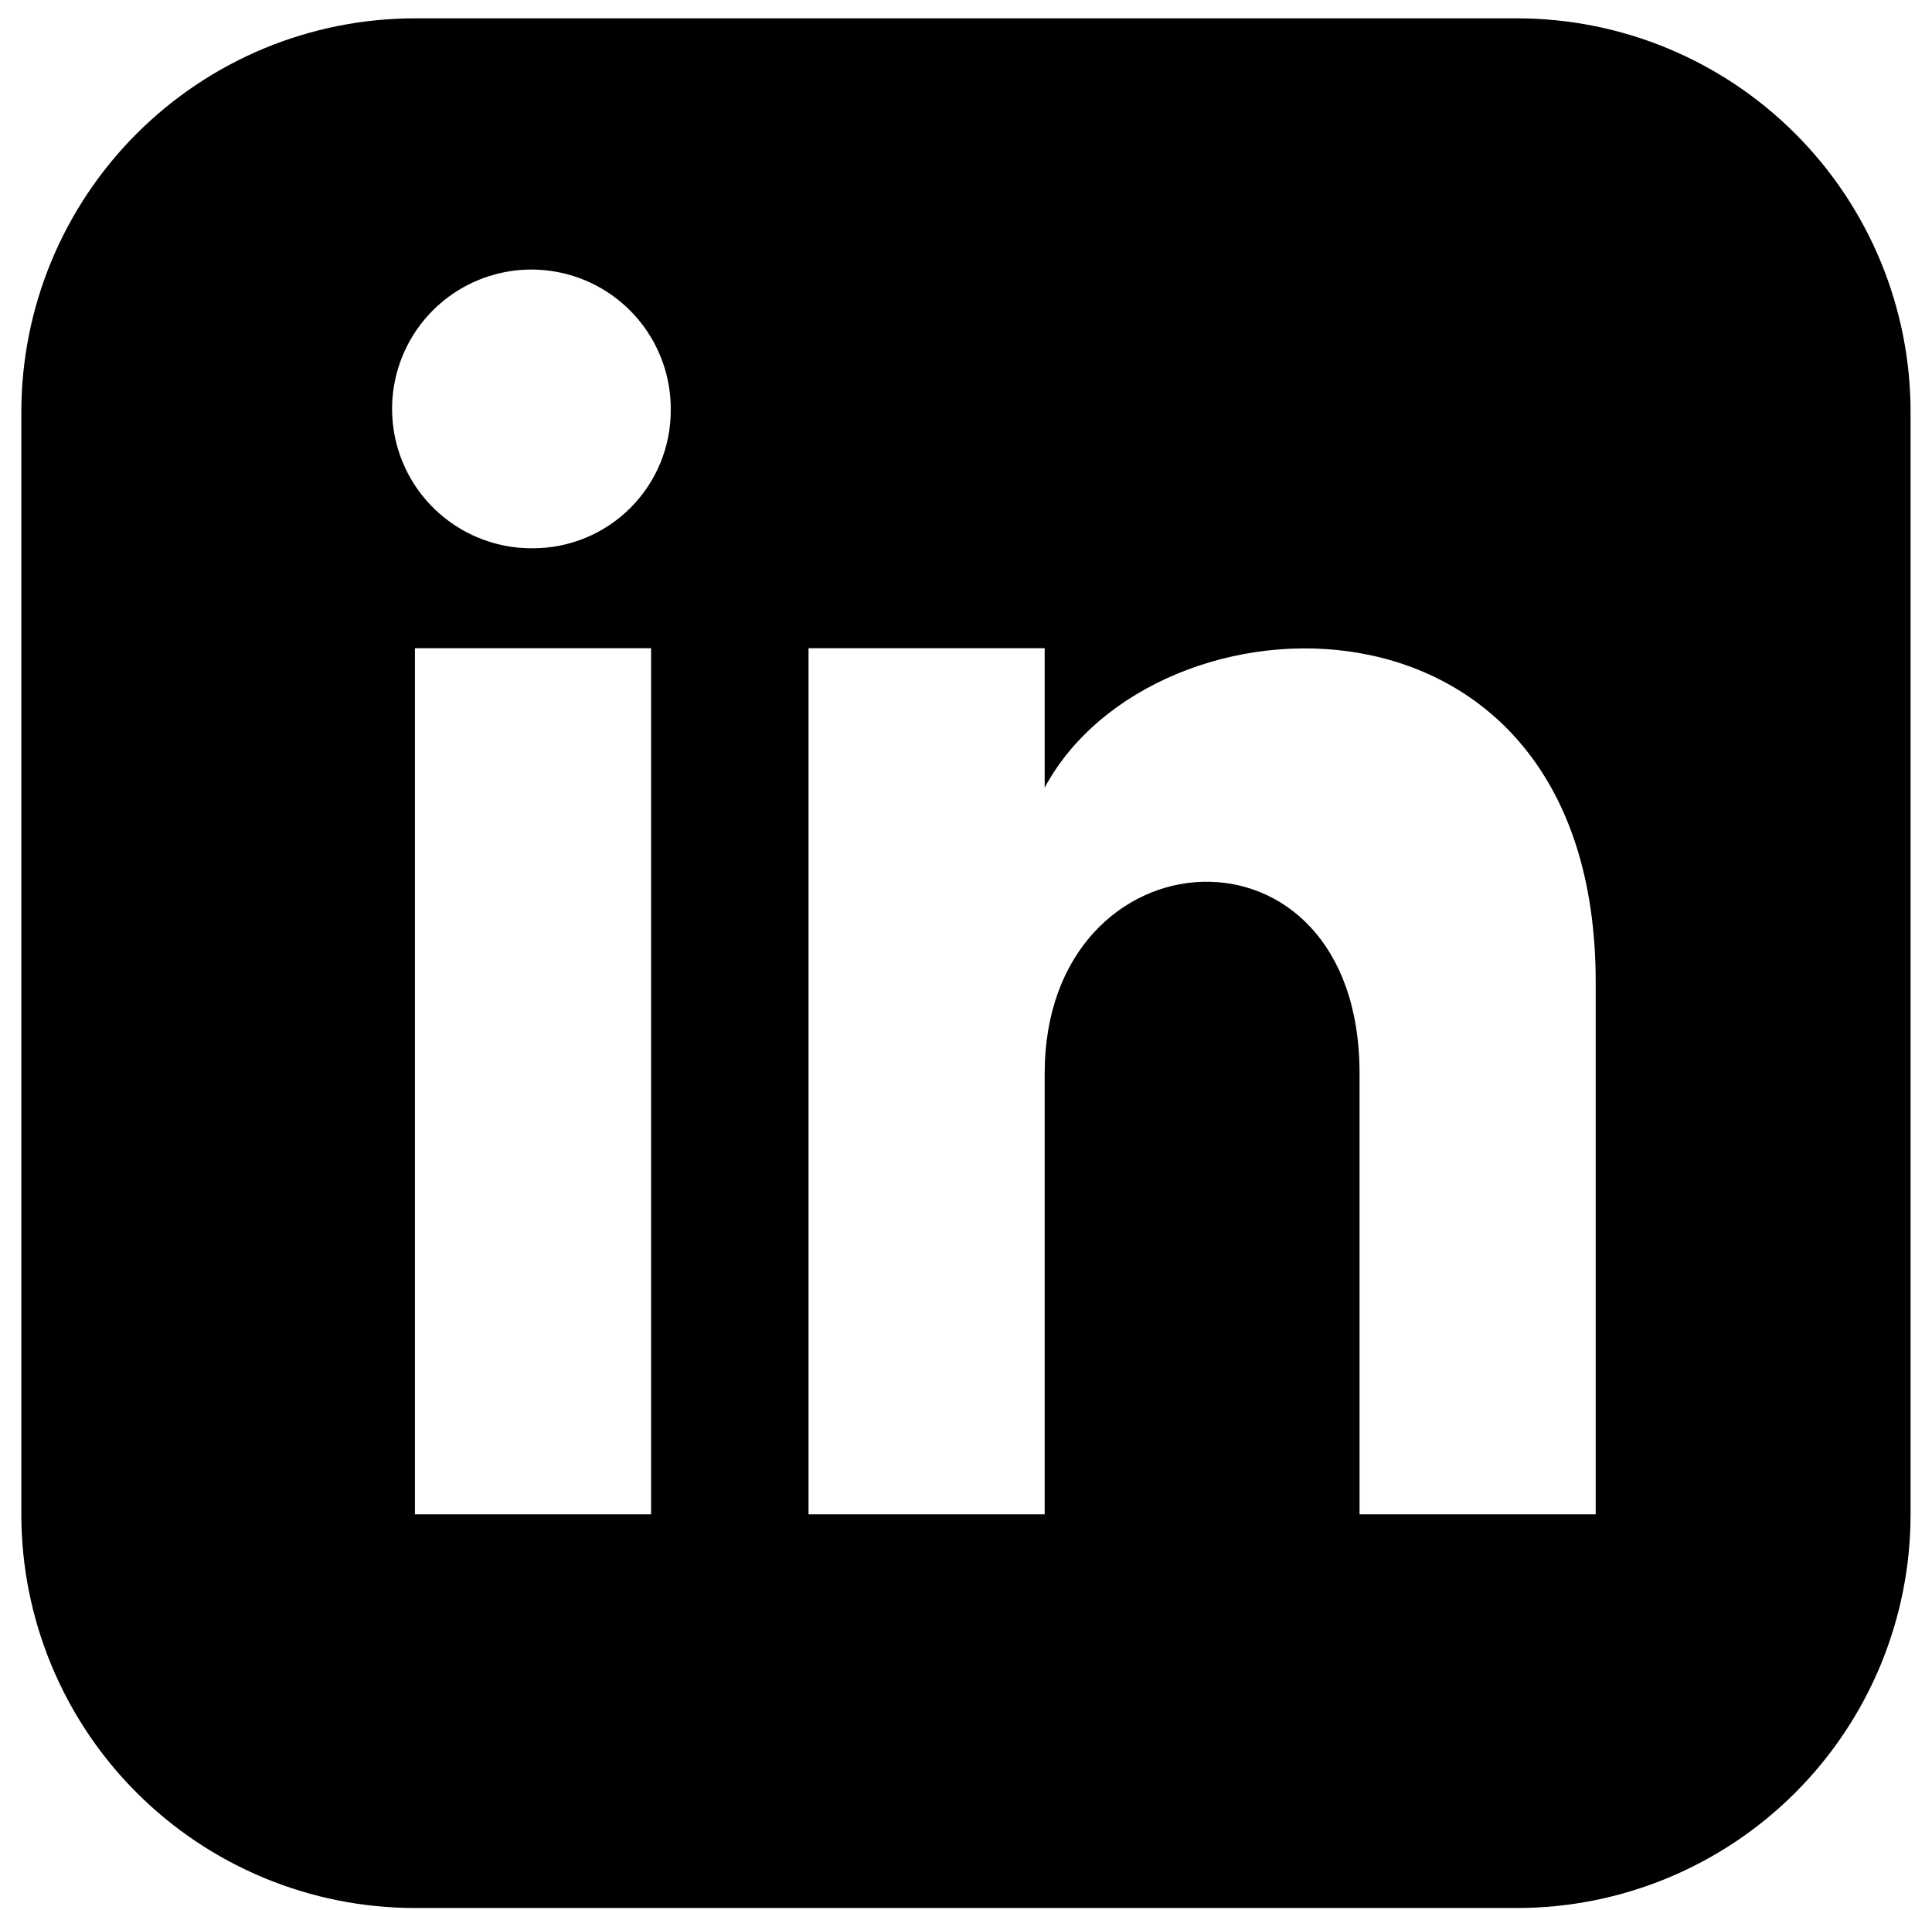 <svg width="87" height="86" viewBox="0 0 87 86" fill="none" xmlns="http://www.w3.org/2000/svg">
<path d="M68.311 0.826H18.685C13.984 0.826 9.476 2.695 6.152 6.019C2.828 9.343 0.961 13.85 0.961 18.55V68.177C0.961 72.878 2.828 77.384 6.152 80.708C9.476 84.032 13.984 85.901 18.685 85.901H68.311C73.012 85.901 77.52 84.032 80.844 80.708C84.168 77.384 86.035 72.878 86.035 68.177V18.55C86.035 13.85 84.168 9.343 80.844 6.019C77.52 2.695 73.012 0.826 68.311 0.826ZM29.319 68.177H18.685V29.184H29.319V68.177ZM24.002 24.684C22.757 24.698 21.535 24.339 20.493 23.656C19.451 22.974 18.636 22 18.151 20.852C17.666 19.705 17.534 18.437 17.771 17.214C18.008 15.991 18.604 14.867 19.482 13.984C20.36 13.101 21.481 12.501 22.703 12.257C23.924 12.013 25.19 12.139 26.34 12.617C27.49 13.095 28.471 13.905 29.16 14.943C29.848 15.981 30.212 17.198 30.205 18.443C30.21 19.261 30.053 20.071 29.743 20.828C29.433 21.585 28.977 22.273 28.401 22.853C27.824 23.433 27.139 23.893 26.384 24.207C25.629 24.521 24.82 24.684 24.002 24.684ZM71.856 68.177H61.222V48.328C61.222 36.382 47.043 37.268 47.043 48.328V68.177H36.409V29.184H47.043V35.461C51.97 26.28 71.856 25.605 71.856 44.215V68.177Z" fill="black"/>
</svg>
